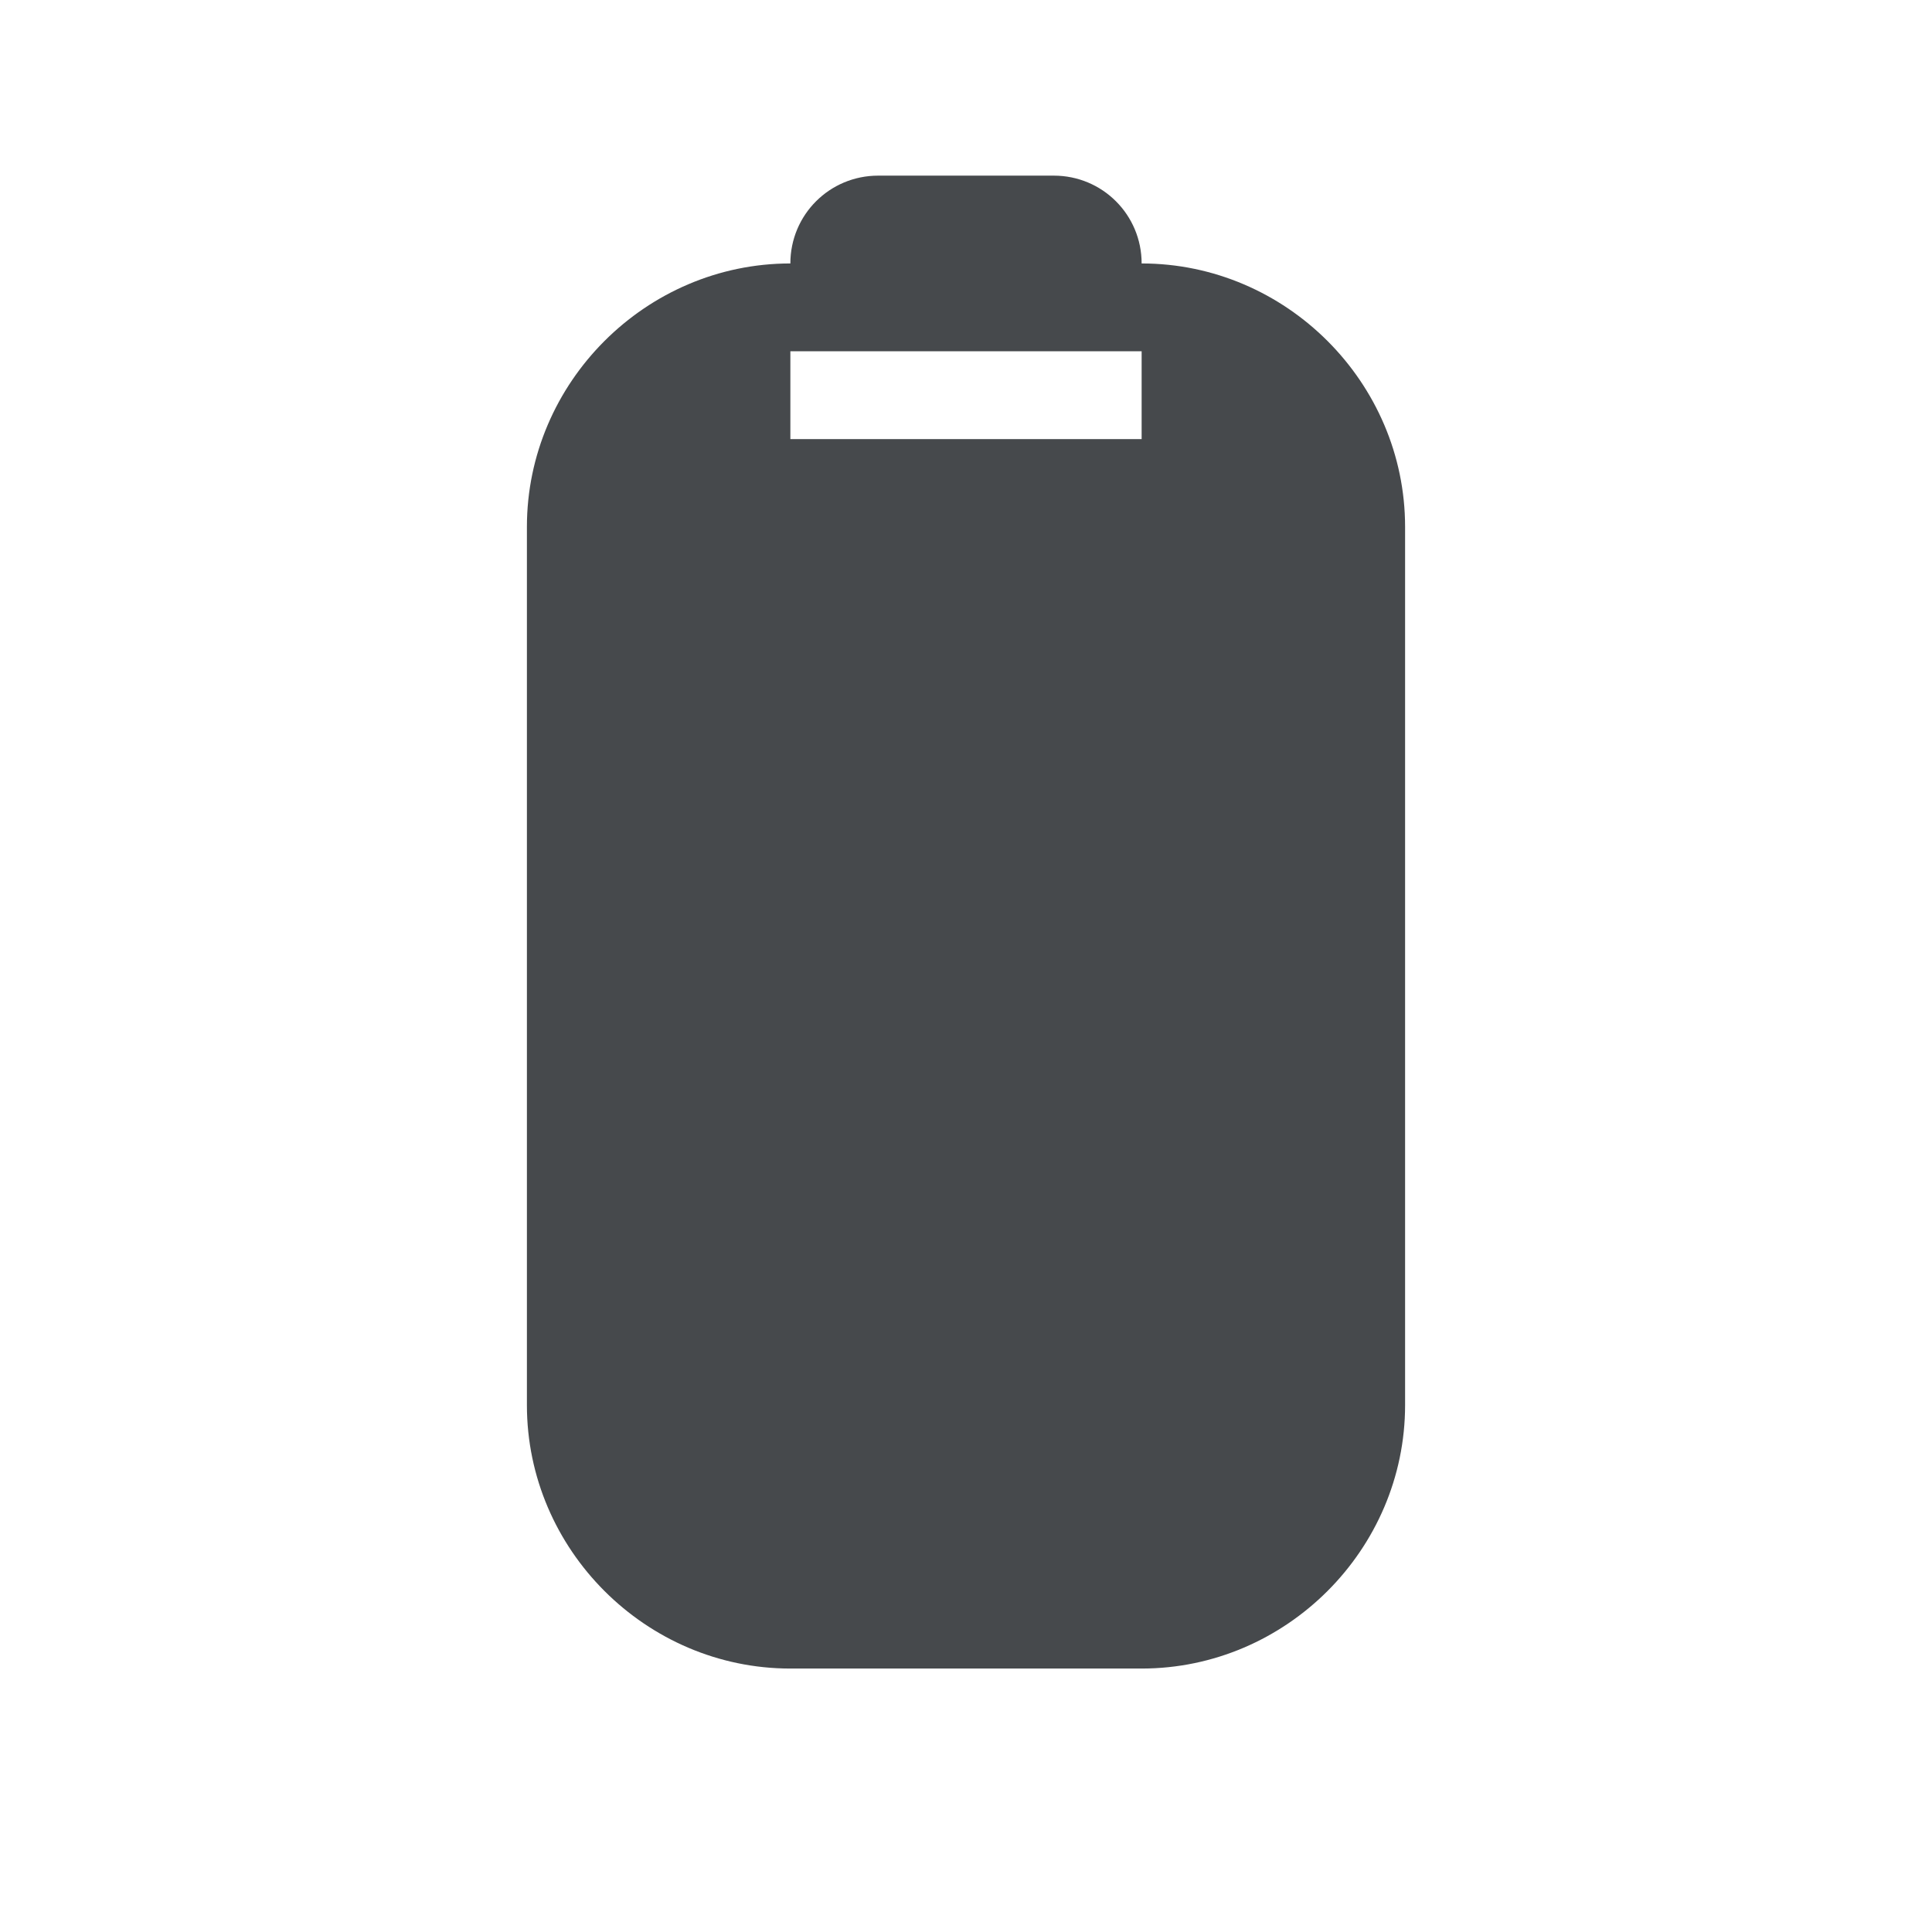 <?xml version="1.0" encoding="UTF-8"?>
<!-- Created with Inkscape (http://www.inkscape.org/) -->
<svg width="22" height="22" version="1.1" xmlns="http://www.w3.org/2000/svg" xmlns:cc="http://creativecommons.org/ns#" xmlns:dc="http://purl.org/dc/elements/1.1/" xmlns:rdf="http://www.w3.org/1999/02/22-rdf-syntax-ns#">
	<defs id="e">
		<style id="current-color-scheme" type="text/css">.ColorScheme-Text {color:#090d11;}
			.ColorScheme-Background{color:#ffffff;}</style>
	</defs>
	<path class="ColorScheme-Text" d="m10 2c-0.554 0-1 0.446-1 1-1.645 0-3 1.355-3 3v10c0 1.645 1.355 3 3 3h4c1.645 0 3-1.355 3-3v-10c0-1.645-1.355-3-3-3 0-0.554-0.446-1-1-1zm-1 2h4v1h-4z" style="fill-opacity:.75;fill:currentColor"/>
</svg>
